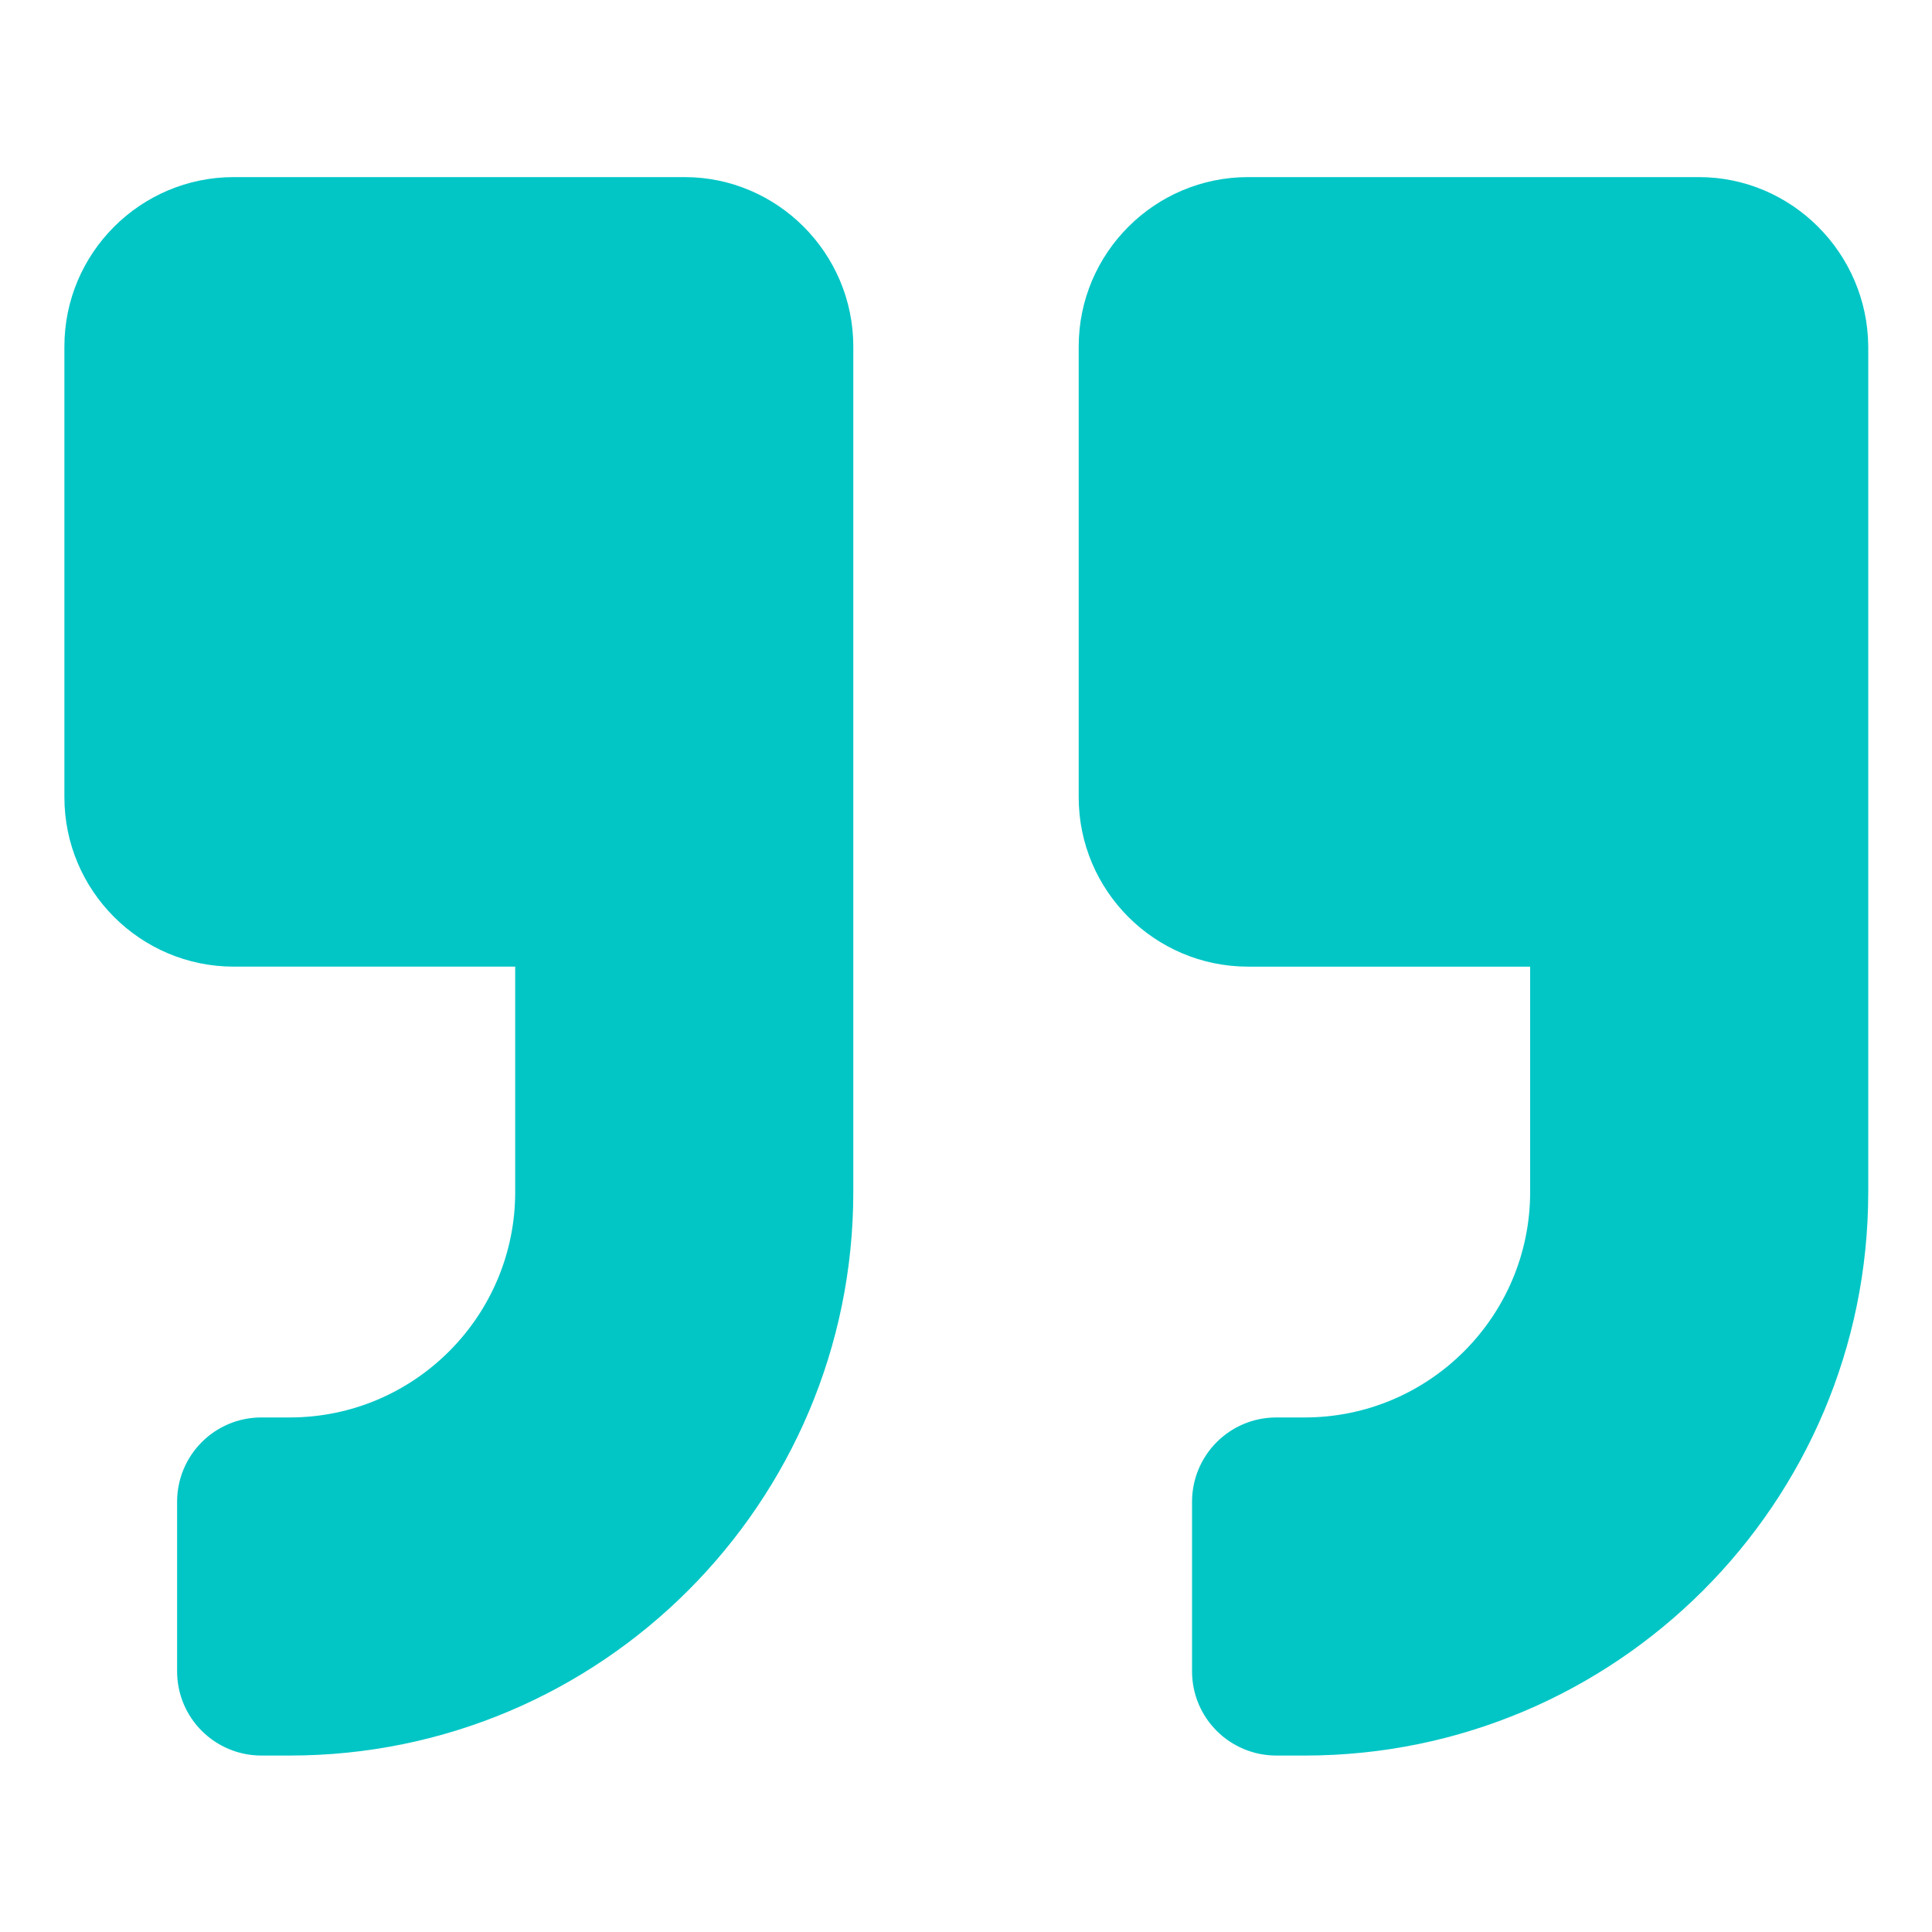 <?xml version="1.0" encoding="utf-8"?>
<!-- Generator: Adobe Illustrator 24.1.1, SVG Export Plug-In . SVG Version: 6.00 Build 0)  -->
<svg version="1.1" id="Layer_1" focusable="false" xmlns="http://www.w3.org/2000/svg" xmlns:xlink="http://www.w3.org/1999/xlink"
	 x="0px" y="0px" viewBox="0 0 300 300" style="enable-background:new 0 0 300 300;" xml:space="preserve">
<style type="text/css">
	.st0{fill:#02C6C6;}
</style>
<path class="st0" d="M263.8,27.5h-70c-14.5,0-26.3,11.8-26.3,26.3v70c0,14.5,11.8,26.3,26.3,26.3h43.8v35c0,19.3-15.7,35-35,35h-4.4
	c-7.3,0-13.1,5.9-13.1,13.1v26.3c0,7.3,5.9,13.1,13.1,13.1h4.4c48.3,0,87.5-39.2,87.5-87.5V53.8C290,39.3,278.2,27.5,263.8,27.5z
	 M106.3,27.5h-70C21.8,27.5,10,39.3,10,53.8v70c0,14.5,11.8,26.3,26.3,26.3H80v35c0,19.3-15.7,35-35,35h-4.4
	c-7.3,0-13.1,5.9-13.1,13.1v26.3c0,7.3,5.9,13.1,13.1,13.1H45c48.3,0,87.5-39.2,87.5-87.5V53.8C132.5,39.3,120.7,27.5,106.3,27.5z"
	/>
</svg>
